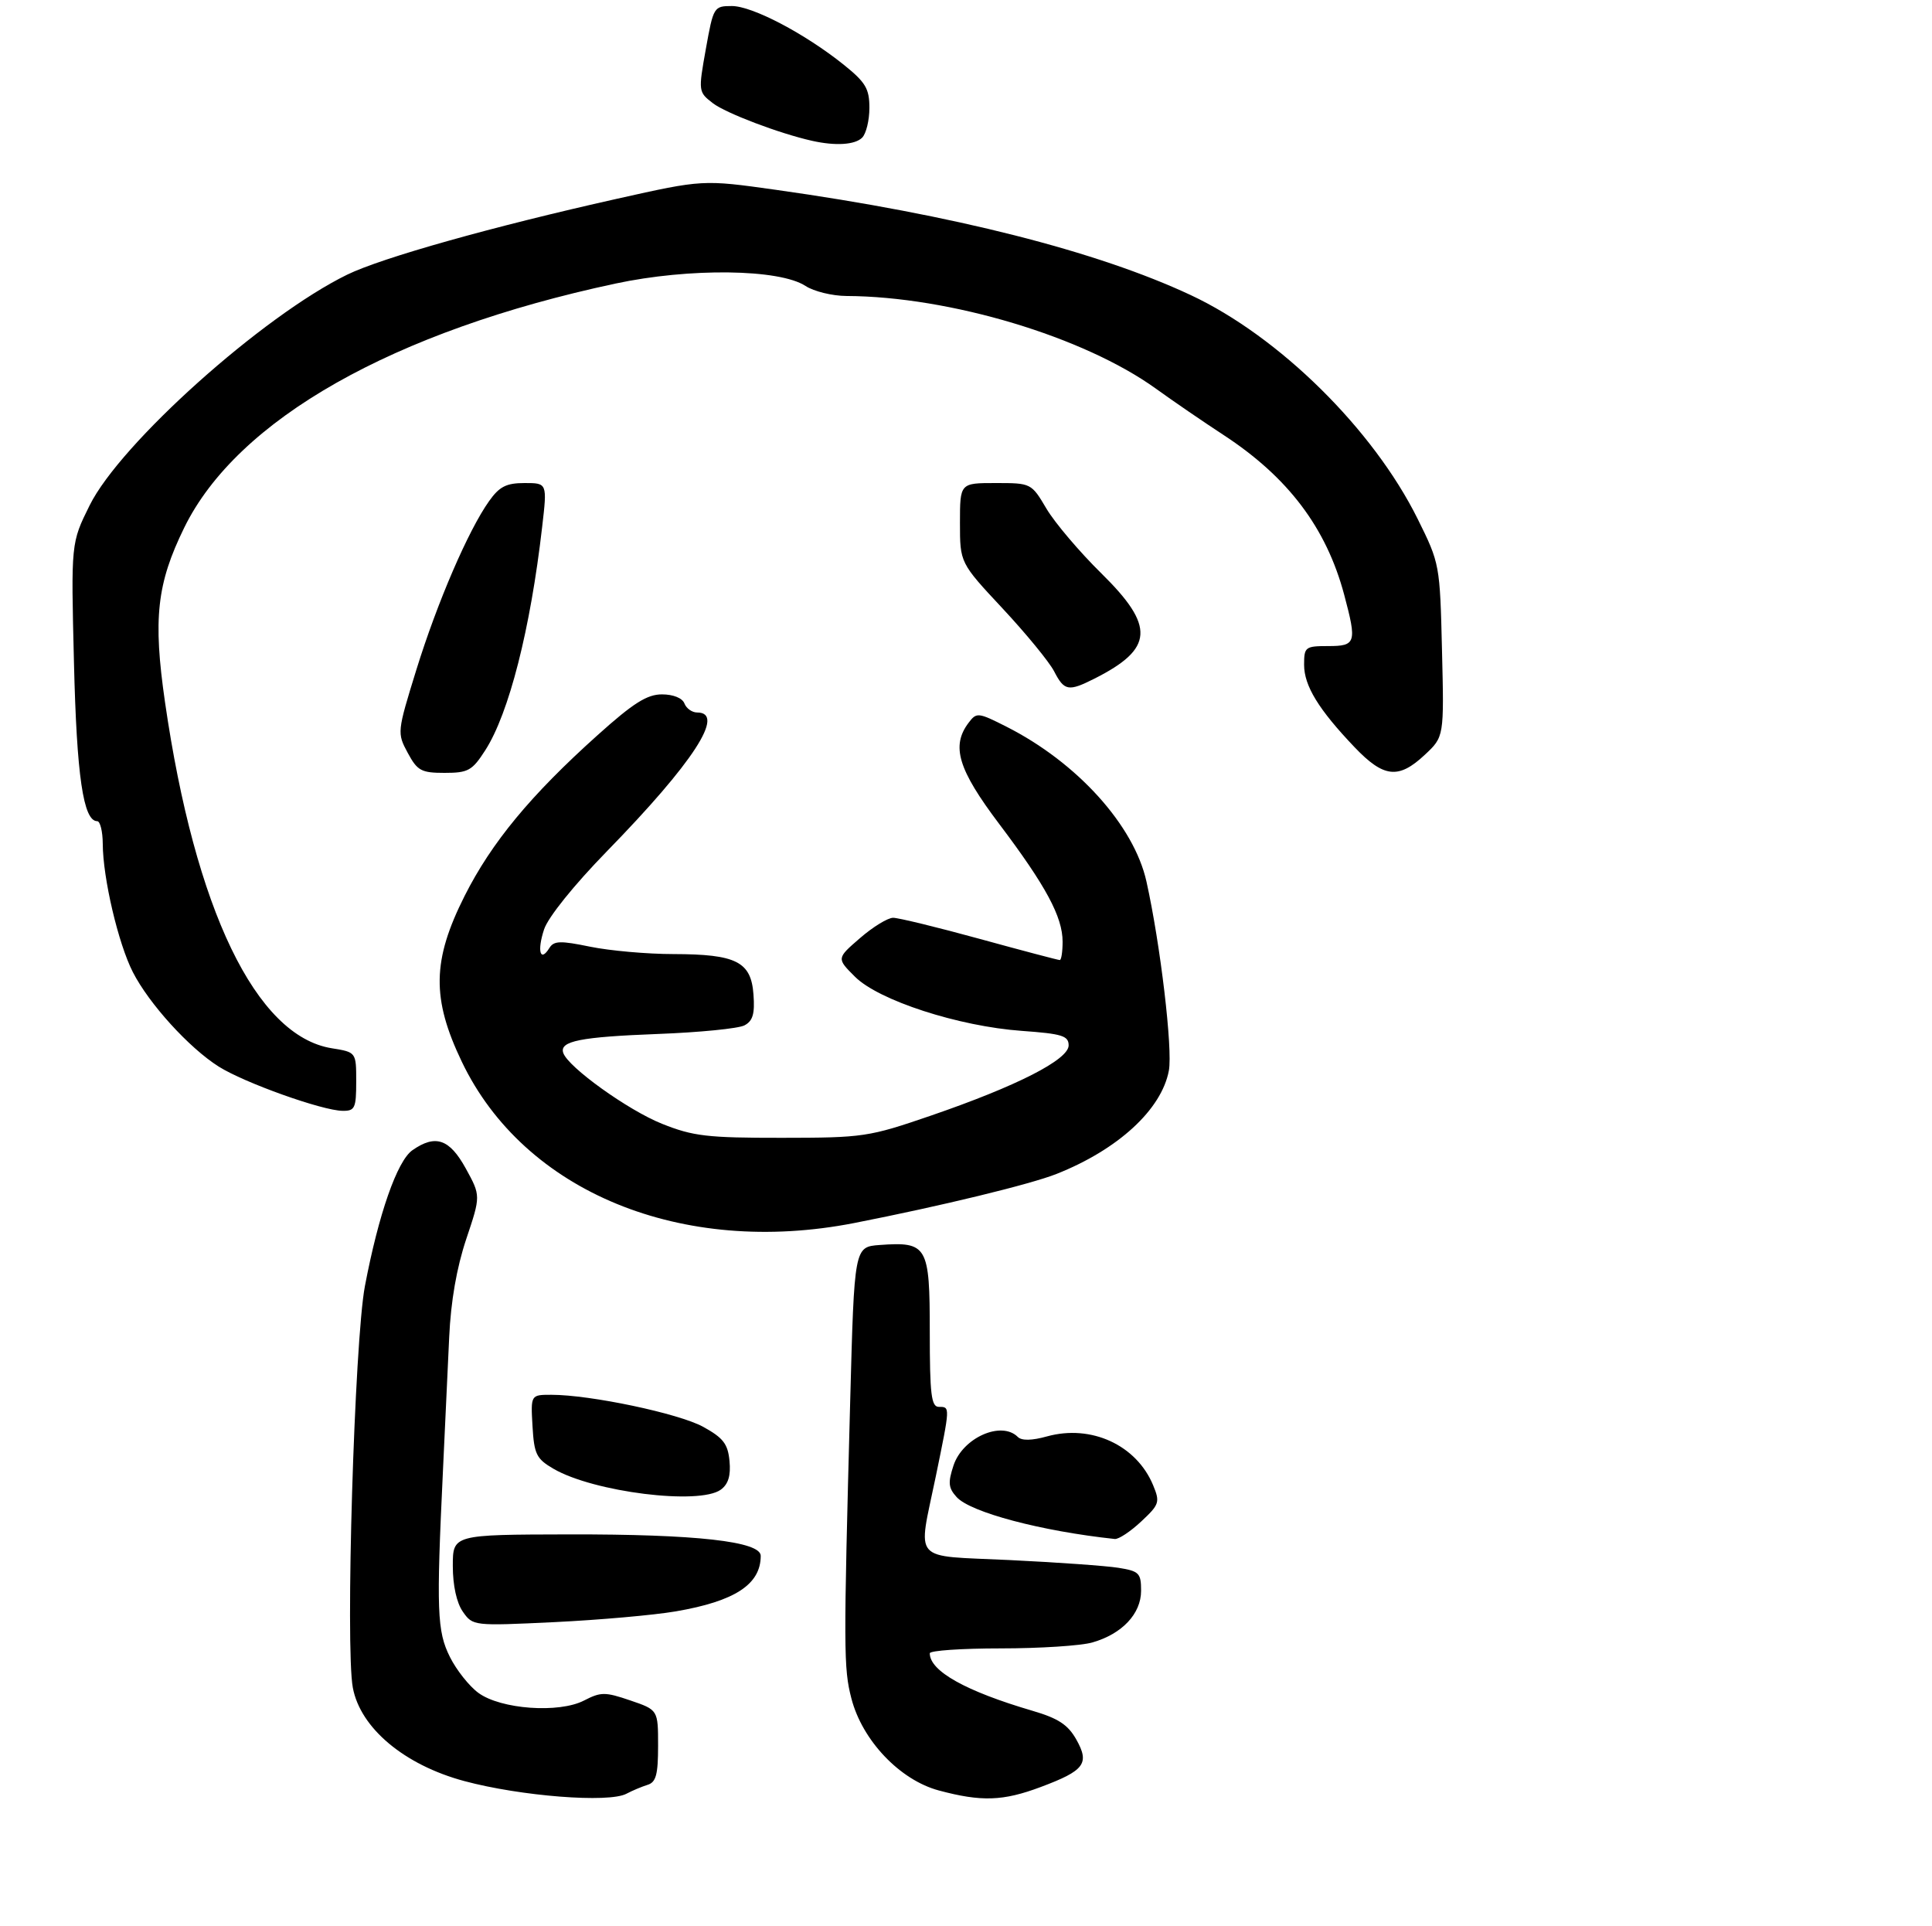 <?xml version="1.0" encoding="UTF-8" standalone="no"?>
<!DOCTYPE svg PUBLIC "-//W3C//DTD SVG 1.1//EN" "http://www.w3.org/Graphics/SVG/1.1/DTD/svg11.dtd" >
<svg xmlns="http://www.w3.org/2000/svg" xmlns:xlink="http://www.w3.org/1999/xlink" version="1.1" viewBox="0 0 320 319">
 <g >
 <path fill="currentColor"
d=" M 103.76 297.07 C 104.72 296.56 106.29 295.90 107.25 295.60 C 108.66 295.17 109.00 293.91 109.00 289.13 C 109.00 283.19 109.00 283.19 104.40 281.62 C 100.21 280.19 99.52 280.20 96.74 281.63 C 92.59 283.78 82.95 283.09 79.24 280.37 C 77.73 279.27 75.61 276.60 74.53 274.44 C 72.38 270.15 72.26 266.79 73.37 243.50 C 73.71 236.35 74.17 226.43 74.40 221.45 C 74.67 215.50 75.64 209.95 77.22 205.22 C 79.63 198.04 79.63 198.04 77.15 193.52 C 74.45 188.62 72.13 187.82 68.30 190.50 C 65.78 192.27 62.70 201.09 60.44 213.00 C 58.71 222.12 57.18 272.84 58.44 279.51 C 59.69 286.20 66.97 292.30 76.89 294.97 C 86.22 297.48 100.85 298.63 103.76 297.07 Z  M 172.37 295.96 C 179.64 293.24 180.51 292.07 178.27 288.09 C 176.89 285.64 175.28 284.58 171.00 283.33 C 159.94 280.08 154.00 276.76 154.00 273.81 C 154.00 273.36 159.29 273.00 165.76 273.00 C 172.22 273.00 179.04 272.56 180.92 272.02 C 185.85 270.61 189.00 267.27 189.00 263.45 C 189.00 260.53 188.68 260.20 185.23 259.65 C 183.16 259.32 175.06 258.75 167.23 258.37 C 150.76 257.58 152.01 259.01 155.00 244.50 C 157.39 232.86 157.39 233.00 155.50 233.00 C 154.25 233.00 154.00 230.95 154.00 220.54 C 154.00 206.32 153.60 205.62 145.71 206.19 C 141.50 206.50 141.50 206.50 140.82 232.00 C 139.71 273.41 139.72 276.28 141.02 281.30 C 142.82 288.25 149.05 294.80 155.50 296.53 C 162.56 298.42 166.13 298.30 172.37 295.96 Z  M 111.92 266.87 C 121.73 265.19 126.00 262.40 126.00 257.67 C 126.00 255.28 115.28 254.08 94.25 254.12 C 75.00 254.16 75.00 254.16 75.00 259.36 C 75.00 262.58 75.63 265.45 76.66 266.92 C 78.31 269.28 78.41 269.29 91.83 268.65 C 99.26 268.29 108.30 267.49 111.92 266.87 Z  M 189.01 251.99 C 192.03 249.17 192.16 248.79 190.99 245.97 C 188.23 239.32 180.74 235.87 173.42 237.89 C 170.90 238.59 169.22 238.62 168.58 237.98 C 165.86 235.26 159.45 238.11 157.93 242.71 C 156.99 245.56 157.08 246.43 158.45 247.94 C 160.73 250.47 172.52 253.59 184.64 254.88 C 185.27 254.95 187.24 253.65 189.01 251.99 Z  M 119.39 246.71 C 120.63 245.80 121.06 244.38 120.83 241.97 C 120.56 239.13 119.80 238.14 116.46 236.30 C 112.43 234.09 97.79 231.00 91.32 231.00 C 87.90 231.00 87.90 231.00 88.20 236.20 C 88.47 240.84 88.84 241.60 91.67 243.25 C 98.32 247.12 115.84 249.30 119.39 246.71 Z  M 141.50 202.55 C 155.88 199.73 170.64 196.15 175.00 194.42 C 185.19 190.38 192.39 183.76 193.60 177.31 C 194.26 173.79 192.20 156.37 189.89 146.00 C 187.82 136.69 178.41 126.28 166.72 120.36 C 162.02 117.98 161.75 117.95 160.44 119.69 C 157.51 123.55 158.67 127.41 165.50 136.46 C 173.24 146.72 176.00 151.85 176.00 155.96 C 176.00 157.63 175.79 159.00 175.53 159.00 C 175.27 159.00 169.31 157.43 162.29 155.50 C 155.27 153.57 148.80 152.00 147.93 152.00 C 147.05 152.00 144.58 153.51 142.45 155.36 C 138.56 158.72 138.56 158.72 141.61 161.76 C 145.53 165.68 158.77 169.98 169.25 170.73 C 175.91 171.21 177.00 171.54 177.00 173.13 C 177.00 175.50 168.41 179.88 154.17 184.77 C 143.88 188.30 143.00 188.43 129.50 188.44 C 117.15 188.45 114.81 188.18 109.66 186.12 C 104.04 183.88 94.06 176.72 93.29 174.37 C 92.64 172.42 96.13 171.73 109.00 171.24 C 115.88 170.98 122.31 170.34 123.30 169.82 C 124.69 169.09 125.04 167.91 124.80 164.71 C 124.41 159.27 121.96 158.03 111.56 158.01 C 107.19 158.01 100.98 157.45 97.75 156.79 C 92.80 155.77 91.74 155.80 90.99 157.01 C 89.48 159.45 88.93 157.50 90.12 153.91 C 90.79 151.90 95.05 146.60 100.51 141.00 C 114.84 126.31 120.24 118.00 115.47 118.00 C 114.63 118.00 113.68 117.33 113.36 116.50 C 113.02 115.61 111.51 115.00 109.64 115.00 C 107.17 115.00 104.89 116.44 98.98 121.75 C 87.90 131.69 81.42 139.52 76.96 148.37 C 71.58 159.05 71.47 165.37 76.50 175.86 C 86.83 197.42 112.94 208.14 141.50 202.55 Z  M 59.00 179.13 C 59.00 174.26 59.00 174.26 54.96 173.61 C 42.39 171.60 32.31 150.67 27.33 116.29 C 25.33 102.46 25.97 96.67 30.51 87.40 C 39.28 69.47 65.13 54.83 101.91 46.97 C 114.20 44.34 129.10 44.53 133.42 47.36 C 134.80 48.26 137.86 49.01 140.21 49.02 C 157.31 49.10 179.53 55.76 191.50 64.40 C 194.25 66.39 199.26 69.82 202.64 72.03 C 213.34 79.02 219.68 87.41 222.64 98.50 C 224.76 106.45 224.59 107.00 220.00 107.00 C 216.19 107.00 216.00 107.15 216.00 110.10 C 216.00 113.58 218.40 117.50 224.36 123.75 C 229.19 128.81 231.64 129.08 235.99 125.01 C 239.19 122.02 239.19 122.02 238.84 107.70 C 238.50 93.51 238.47 93.32 234.81 85.94 C 227.45 71.10 211.86 55.72 197.22 48.87 C 181.72 41.61 157.91 35.57 128.46 31.43 C 116.42 29.74 116.42 29.74 102.19 32.92 C 81.54 37.54 63.24 42.69 57.50 45.49 C 43.48 52.34 19.91 73.46 14.84 83.71 C 11.76 89.92 11.76 89.92 12.25 109.71 C 12.70 128.52 13.80 136.00 16.10 136.00 C 16.59 136.00 17.01 137.69 17.02 139.75 C 17.04 145.42 19.59 156.27 22.00 160.99 C 24.67 166.22 31.30 173.53 36.22 176.64 C 40.46 179.32 53.38 183.94 56.75 183.97 C 58.78 184.00 59.00 183.52 59.00 179.13 Z  M 80.38 124.25 C 84.30 118.14 87.85 104.23 89.80 87.25 C 90.64 80.00 90.64 80.00 86.89 80.00 C 83.86 80.00 82.72 80.58 81.01 82.99 C 77.57 87.82 72.43 99.74 68.96 110.93 C 65.77 121.24 65.76 121.39 67.53 124.68 C 69.13 127.65 69.77 128.00 73.64 128.00 C 77.55 128.00 78.21 127.63 80.38 124.25 Z  M 181.30 112.38 C 191.10 107.43 191.34 103.74 182.43 94.97 C 178.81 91.41 174.72 86.59 173.33 84.25 C 170.82 80.01 170.79 80.00 164.90 80.00 C 159.00 80.00 159.00 80.00 159.00 86.61 C 159.00 93.21 159.00 93.21 166.06 100.77 C 169.94 104.93 173.78 109.61 174.59 111.17 C 176.28 114.45 176.96 114.57 181.30 112.38 Z  M 142.80 22.80 C 143.46 22.14 144.00 19.92 144.00 17.87 C 144.00 14.68 143.38 13.64 139.75 10.72 C 133.31 5.56 124.62 1.00 121.22 1.00 C 118.24 1.00 118.16 1.14 116.91 8.11 C 115.65 15.14 115.67 15.24 118.07 17.09 C 120.24 18.75 129.09 22.11 134.50 23.32 C 138.38 24.19 141.61 23.99 142.80 22.80 Z "/>
</g>
</svg>